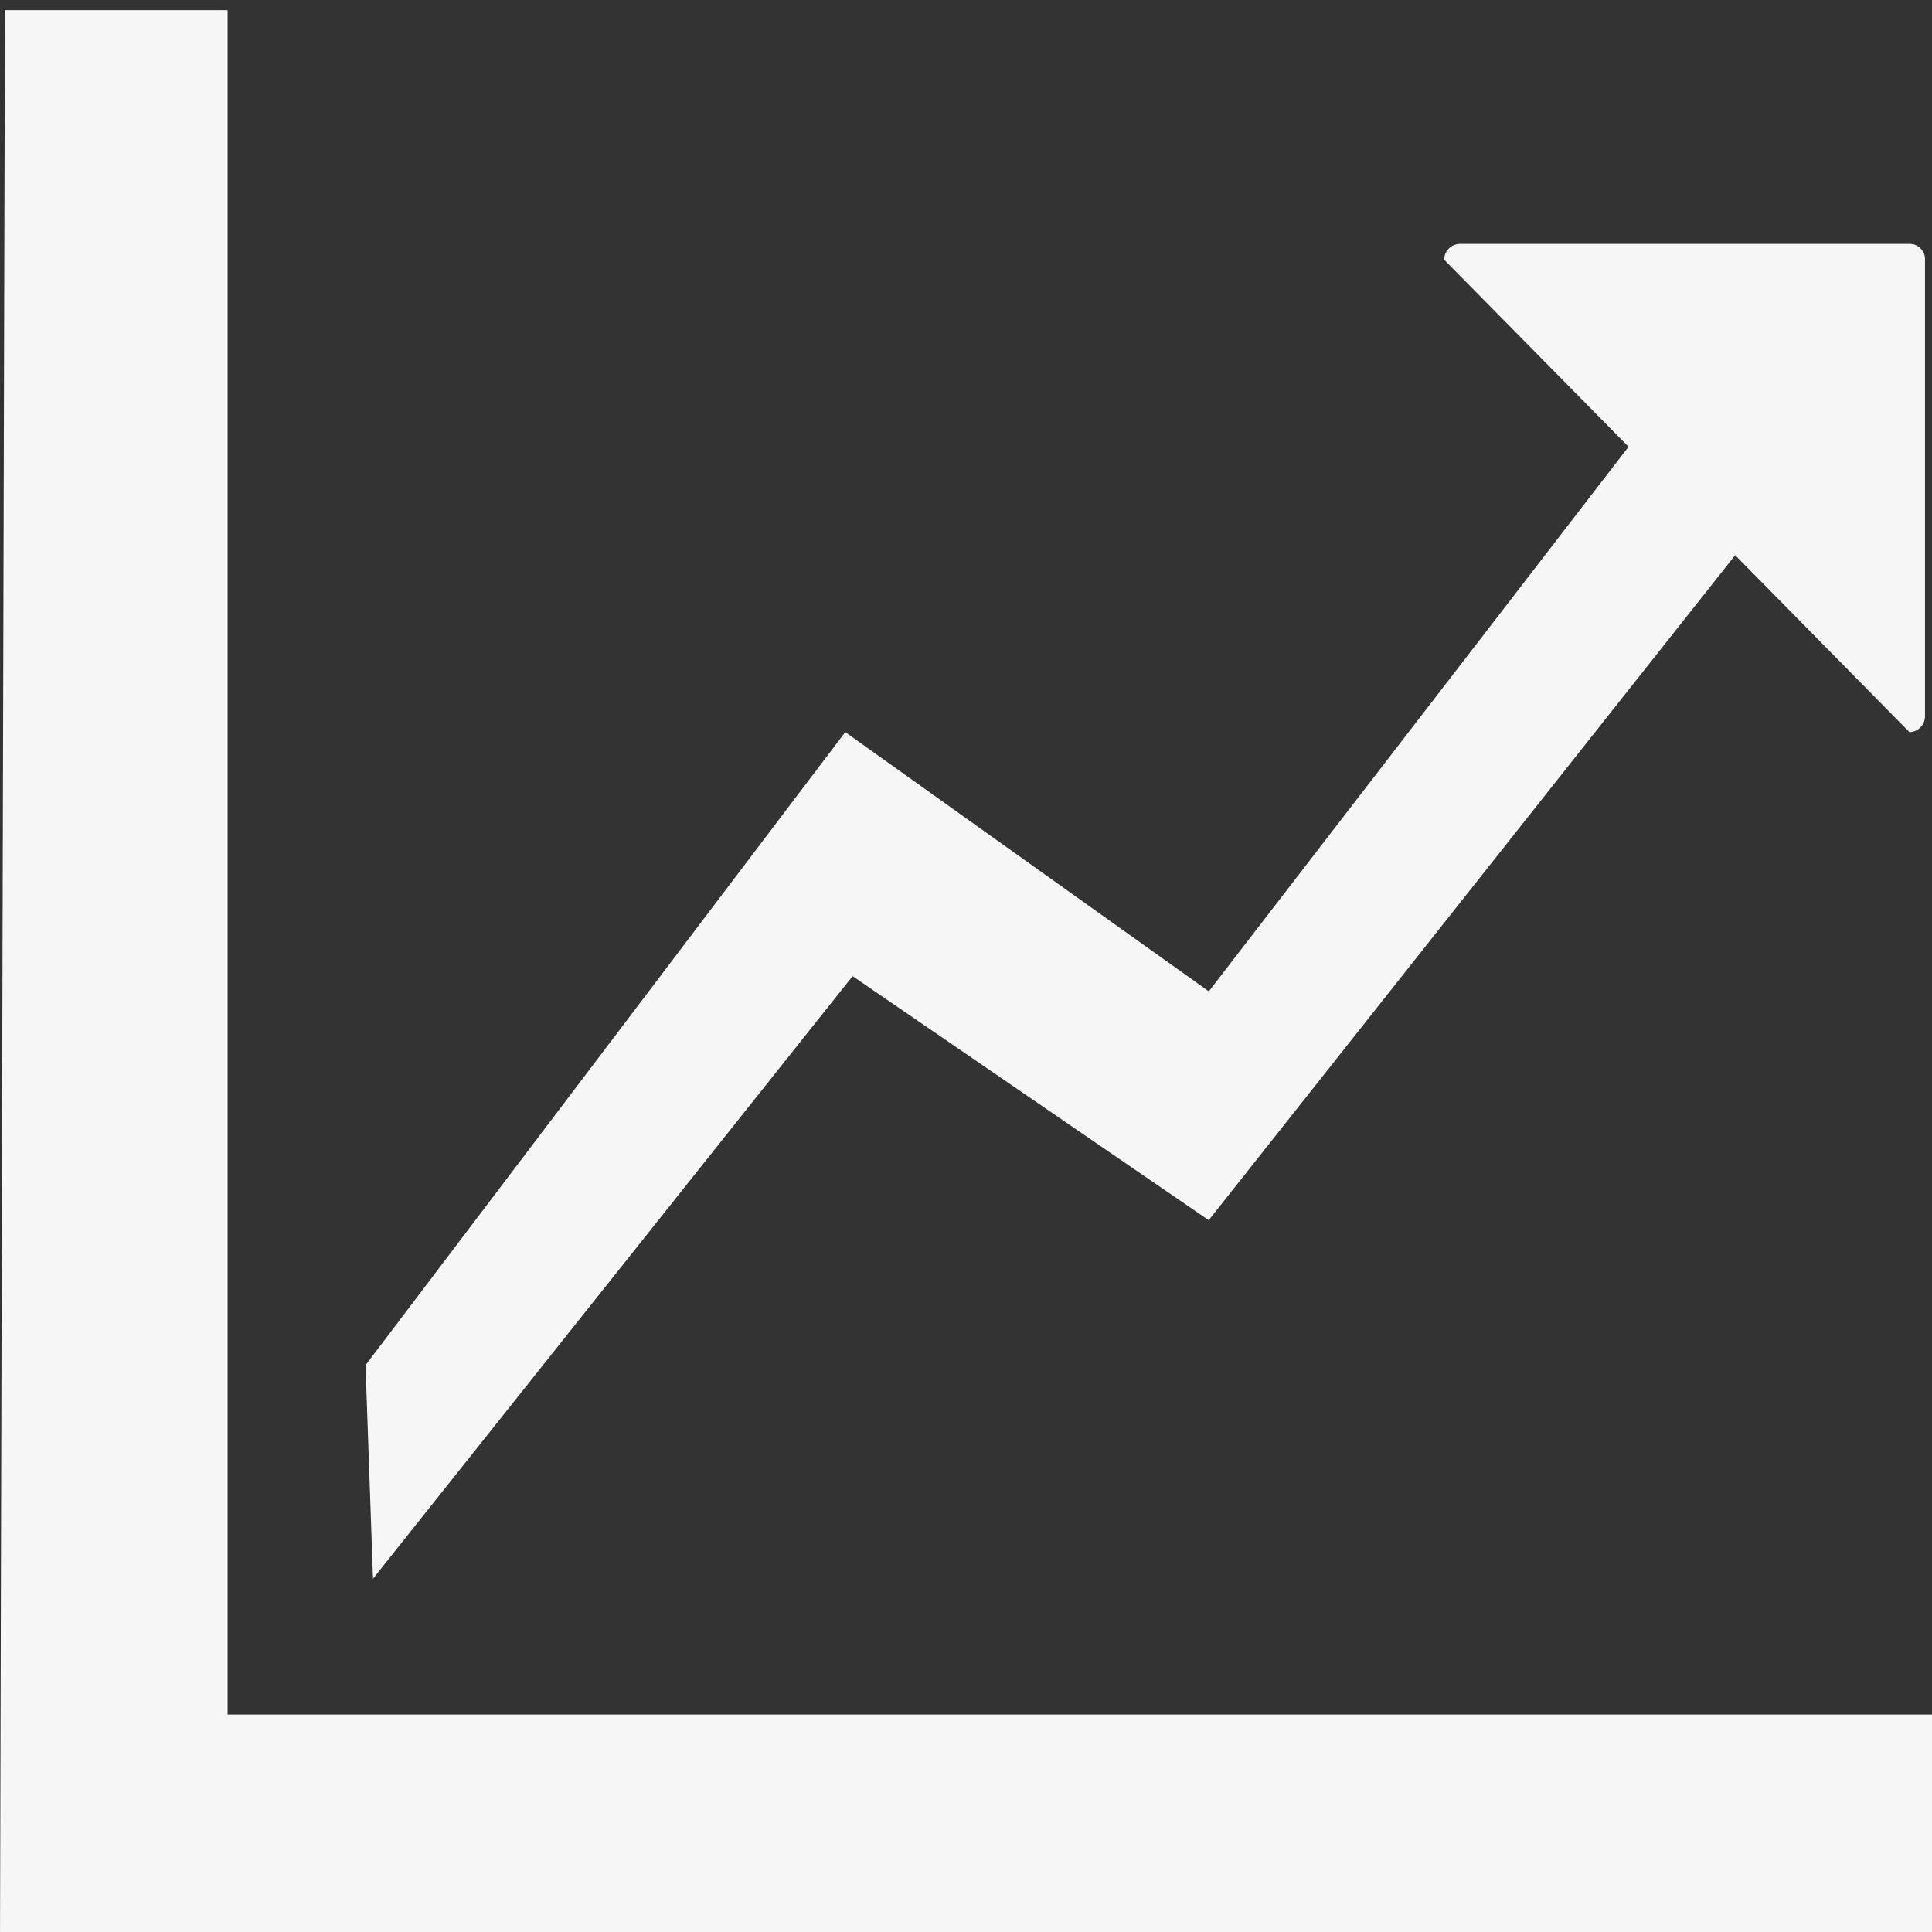 <svg width="16" height="16" viewBox="0 0 16 16" fill="none" xmlns="http://www.w3.org/2000/svg">
<rect x="0" y="0" width="16" height="16" fill="#333333" stroke="none"/>
<path fill-rule="evenodd" clip-rule="evenodd" d="M16 14.199H1.885V0.084H0.041L0 16.043H0.041V16.084L16 16.043V14.199Z" fill="#F6F6F6"/>
<path fill-rule="evenodd" clip-rule="evenodd" d="M15.816 2.02H12.089C12.055 2.021 12.022 2.034 11.998 2.059C11.974 2.083 11.96 2.116 11.96 2.151L13.487 3.7L10.011 8.21L7 6.063L3.027 11.306L3.089 13.074L7.061 8.084L10.01 10.105L14.37 4.598L15.813 6.063C15.847 6.063 15.88 6.049 15.904 6.024C15.928 6 15.942 5.967 15.942 5.932V2.151C15.943 2.134 15.94 2.117 15.934 2.101C15.927 2.085 15.918 2.071 15.906 2.058C15.895 2.046 15.881 2.037 15.865 2.03C15.85 2.023 15.833 2.02 15.816 2.02Z" fill="#F6F6F6"/>
</svg>
